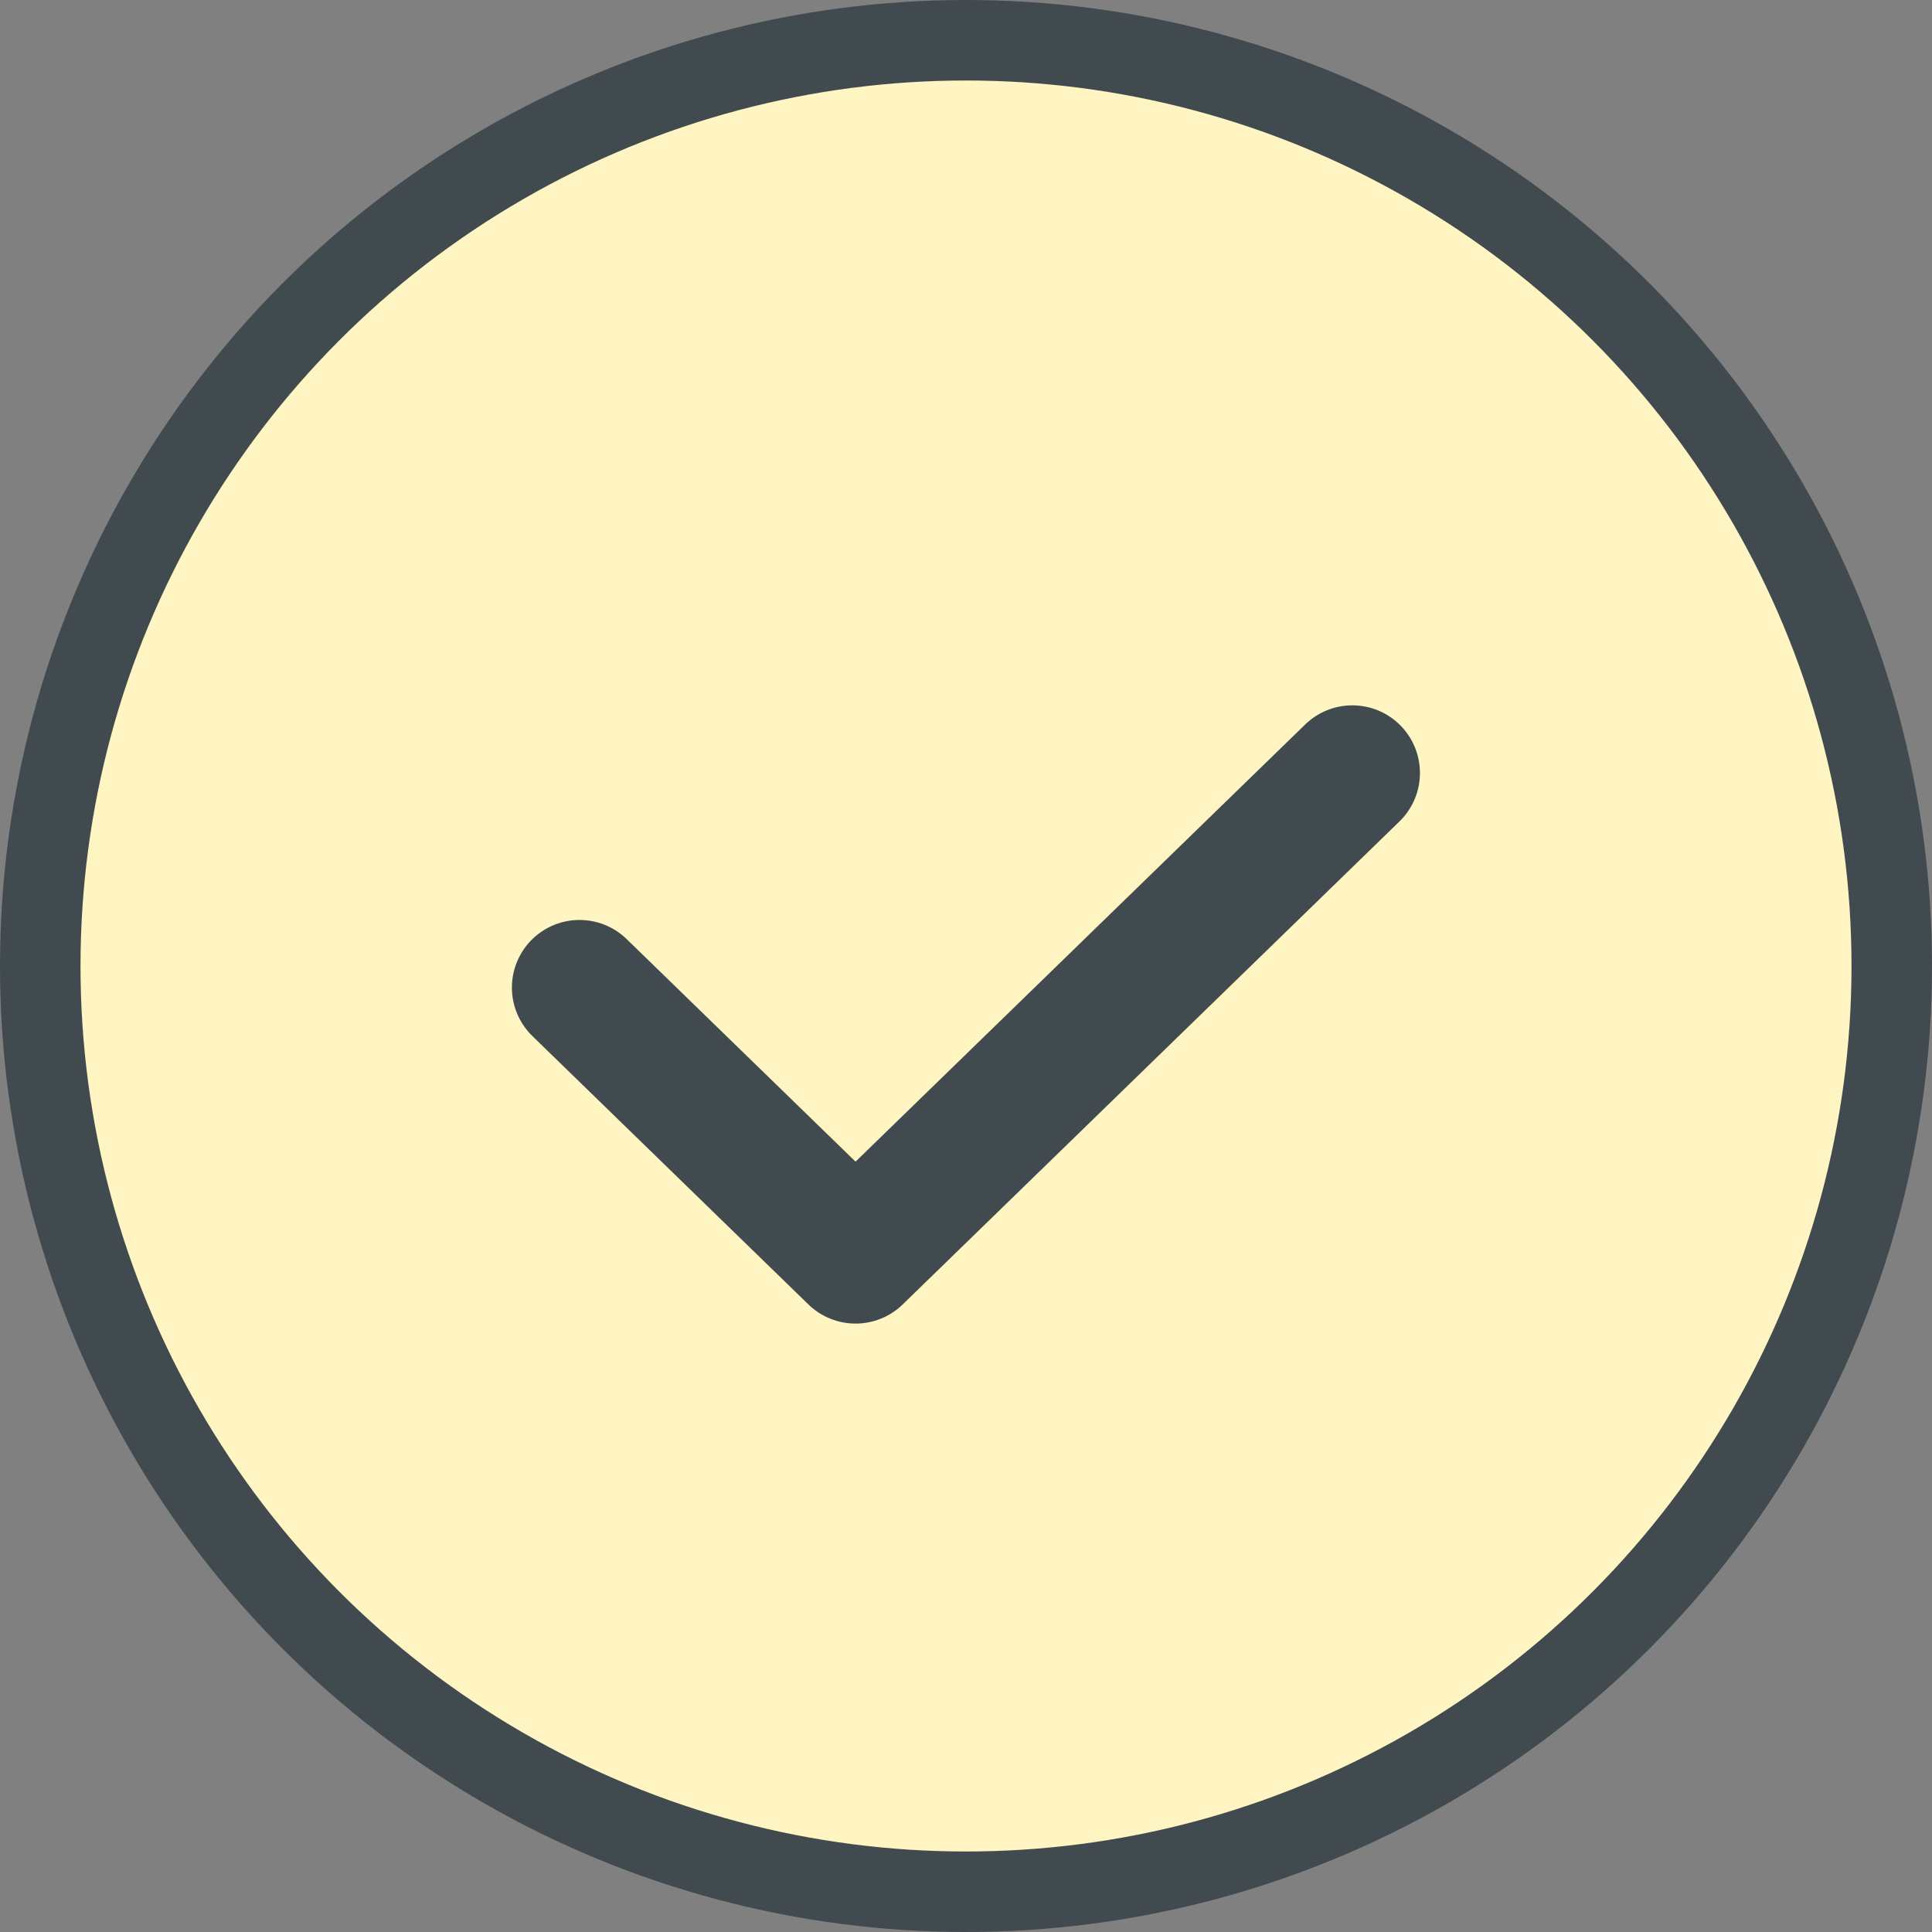 <svg width="24" height="24" viewBox="0 0 24 24" fill="none" xmlns="http://www.w3.org/2000/svg">
<rect x="0" y="0" width="24" height="24" fill="#808080" stroke="none"/>
<circle cx="12" cy="12" r="11.5" fill="#FFF5C2" stroke="#414A4E"/>
<path d="M7.199 12.268L10.628 15.602L16.799 9.602" stroke="#414A4E" stroke-width="1.68" stroke-linecap="round" stroke-linejoin="round"/>
</svg>
